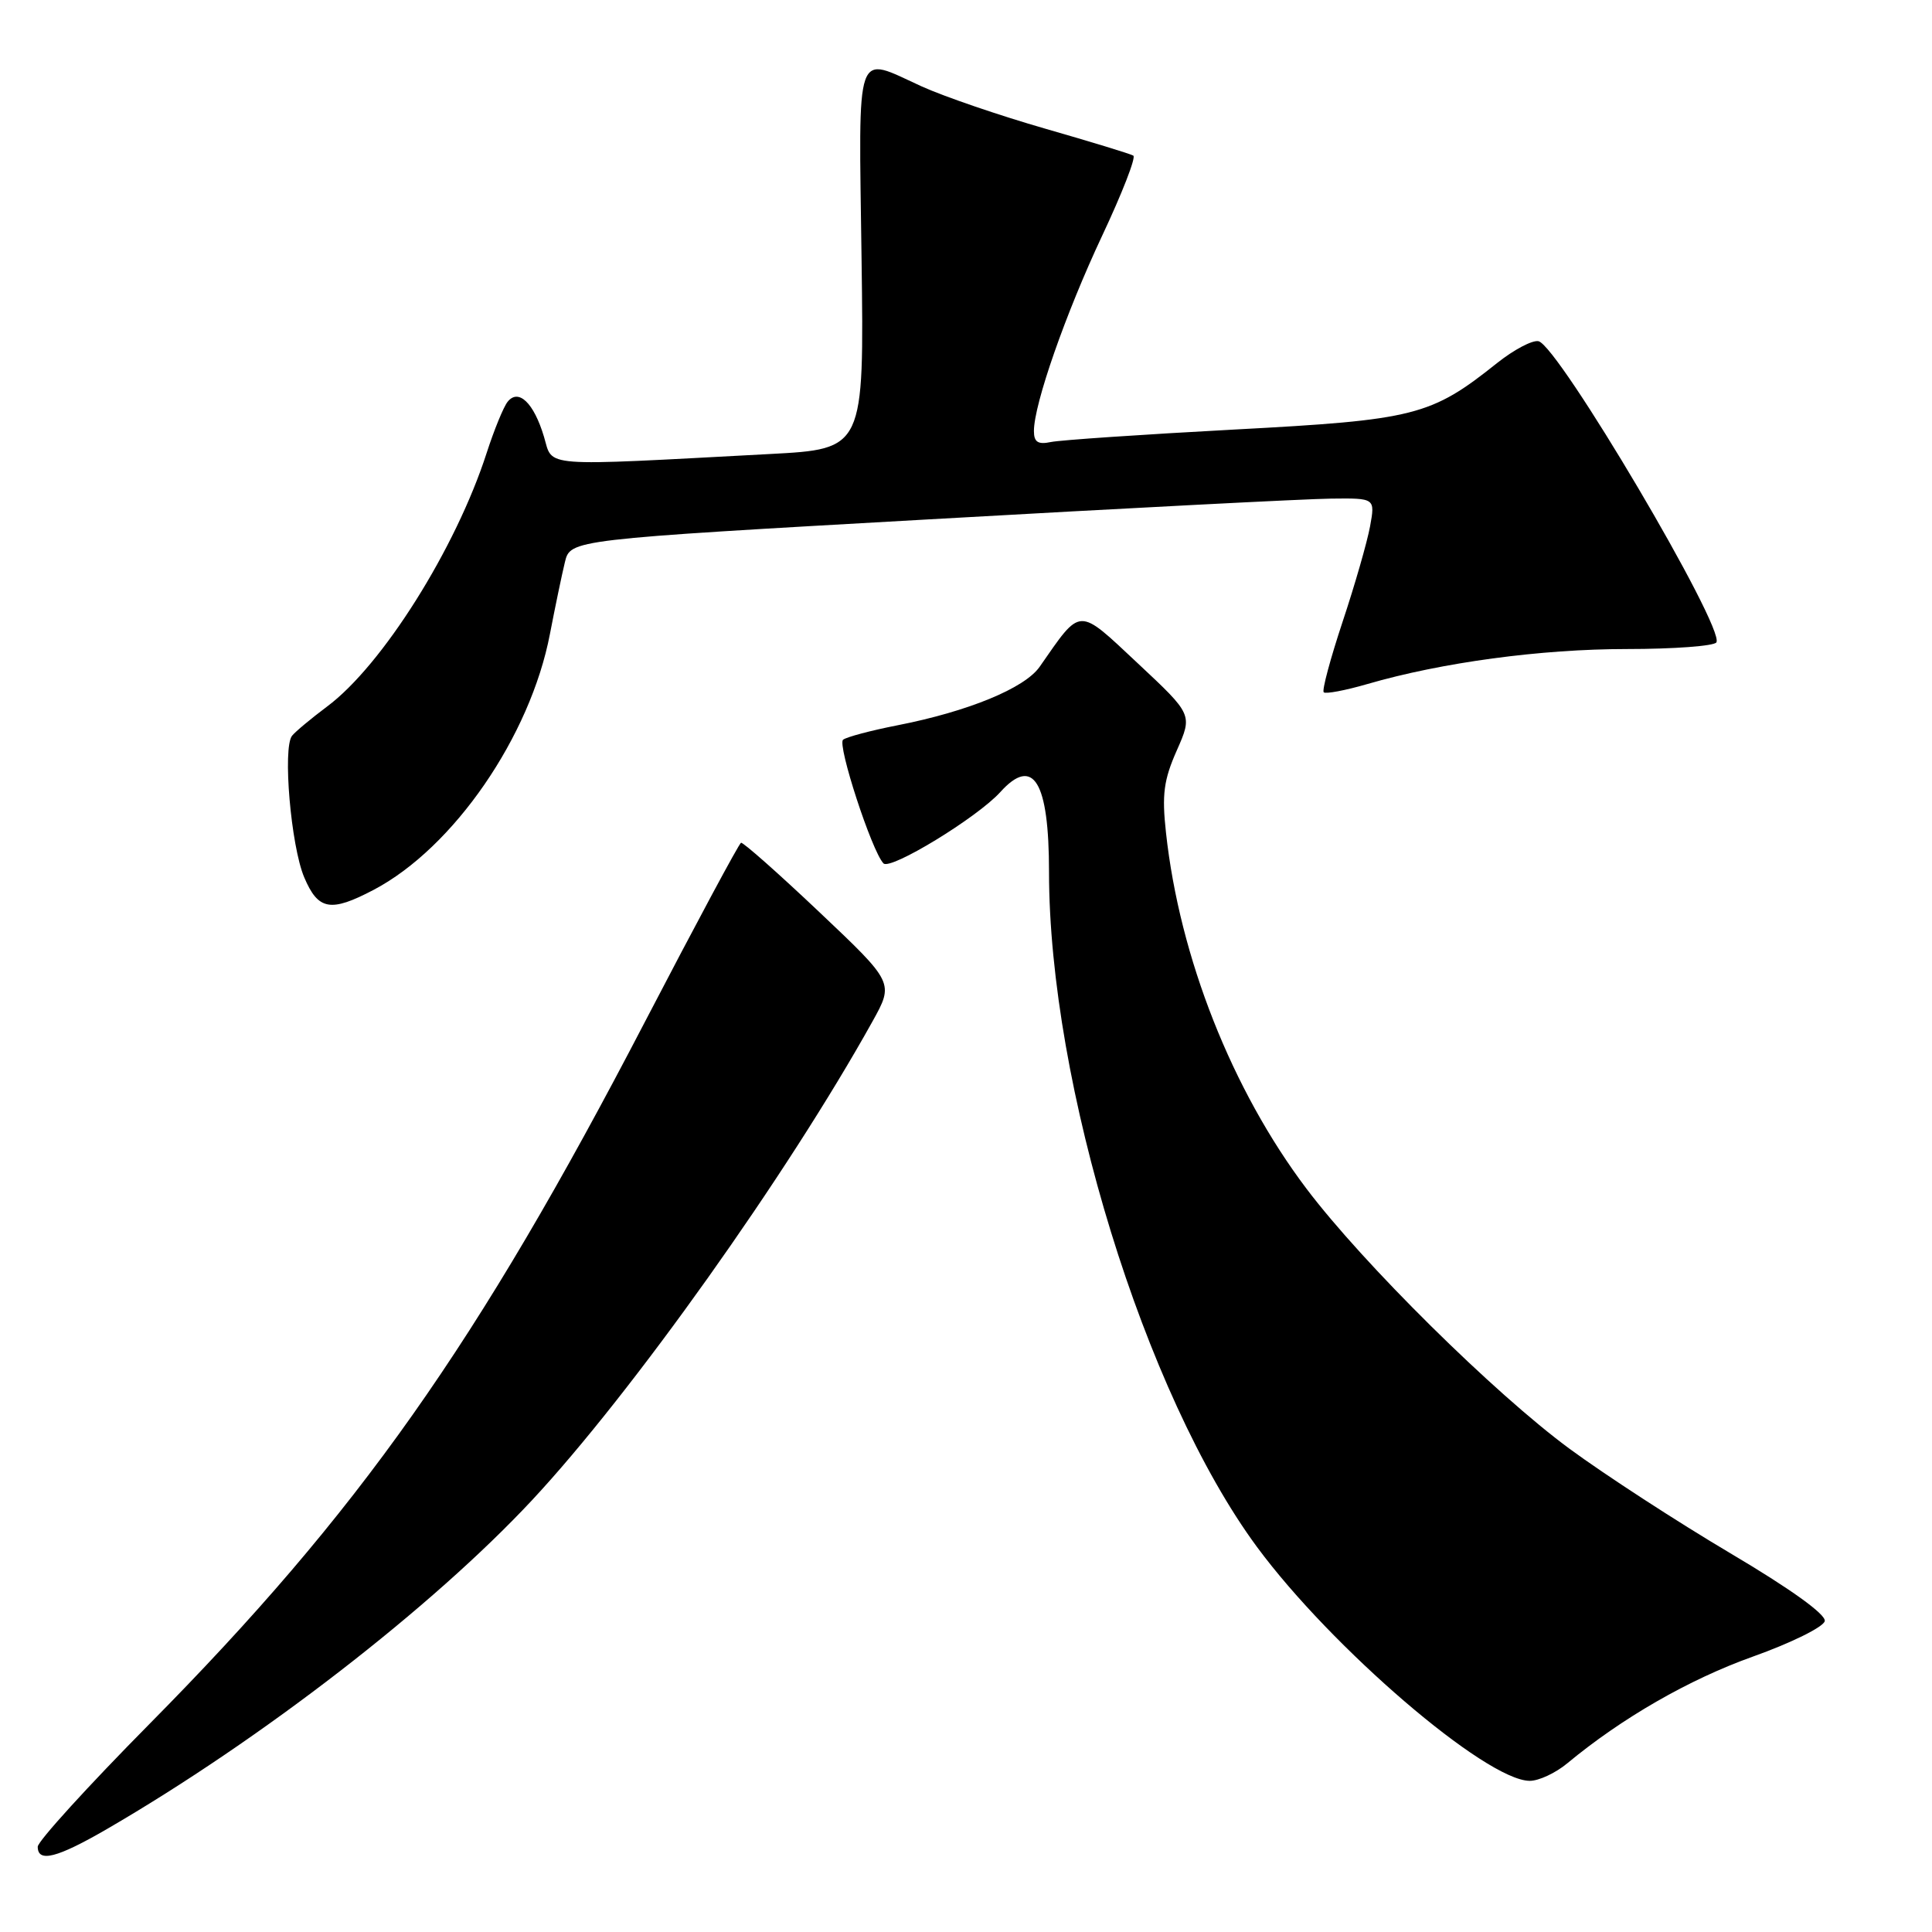 <?xml version="1.0" encoding="UTF-8" standalone="no"?>
<!DOCTYPE svg PUBLIC "-//W3C//DTD SVG 1.1//EN" "http://www.w3.org/Graphics/SVG/1.1/DTD/svg11.dtd" >
<svg xmlns="http://www.w3.org/2000/svg" xmlns:xlink="http://www.w3.org/1999/xlink" version="1.1" viewBox="0 0 256 256">
 <g >
 <path fill="currentColor"
d=" M 14.20 242.34 C 34.67 230.45 57.24 212.99 70.50 198.78 C 83.69 184.64 104.35 155.59 115.60 135.36 C 118.46 130.22 118.46 130.22 108.57 120.86 C 103.13 115.71 98.46 111.58 98.19 111.67 C 97.92 111.77 92.20 122.44 85.46 135.39 C 63.21 178.19 47.54 200.39 19.79 228.45 C 11.65 236.68 5.00 243.99 5.00 244.70 C 5.00 246.85 7.56 246.19 14.20 242.34 Z  M 207.67 233.65 C 214.90 227.65 223.80 222.53 232.26 219.51 C 237.34 217.70 241.63 215.58 241.79 214.80 C 241.96 213.92 237.28 210.55 229.29 205.82 C 222.25 201.65 212.68 195.43 208.00 191.99 C 198.02 184.65 180.61 167.44 173.11 157.50 C 163.24 144.43 156.30 126.86 154.50 110.34 C 153.94 105.27 154.20 103.35 155.93 99.44 C 158.03 94.69 158.03 94.69 150.76 87.89 C 142.72 80.37 143.34 80.35 137.76 88.35 C 135.78 91.19 128.29 94.27 118.90 96.11 C 115.38 96.80 112.15 97.66 111.71 98.02 C 110.92 98.68 115.50 112.74 117.06 114.40 C 117.96 115.36 129.49 108.33 132.54 104.96 C 136.92 100.11 139.00 103.52 139.00 115.53 C 139.00 143.61 151.69 184.81 166.55 204.97 C 176.41 218.34 196.85 235.89 202.67 235.97 C 203.87 235.99 206.12 234.94 207.67 233.65 Z  M 49.51 117.91 C 60.10 112.34 70.27 97.58 72.87 84.00 C 73.56 80.42 74.45 76.15 74.85 74.50 C 75.57 71.50 75.57 71.50 123.04 68.82 C 149.14 67.34 173.14 66.10 176.36 66.07 C 182.22 66.00 182.22 66.00 181.54 69.75 C 181.16 71.81 179.53 77.50 177.90 82.39 C 176.28 87.28 175.15 91.48 175.40 91.73 C 175.65 91.98 178.25 91.49 181.18 90.64 C 191.05 87.77 204.20 86.00 215.57 86.00 C 221.79 86.00 227.13 85.60 227.43 85.12 C 228.60 83.21 206.45 45.72 203.85 45.21 C 203.03 45.05 200.60 46.34 198.43 48.06 C 189.58 55.12 187.55 55.64 163.50 56.92 C 151.40 57.57 140.49 58.31 139.25 58.57 C 137.54 58.93 137.00 58.58 137.00 57.12 C 137.00 53.55 141.20 41.54 146.03 31.26 C 148.68 25.63 150.55 20.84 150.17 20.62 C 149.80 20.39 144.55 18.79 138.50 17.05 C 132.45 15.31 125.08 12.79 122.13 11.45 C 113.19 7.38 113.78 5.68 114.16 34.25 C 114.50 59.50 114.50 59.50 102.00 60.16 C 71.19 61.80 73.31 61.96 72.08 57.87 C 70.74 53.38 68.70 51.43 67.26 53.24 C 66.71 53.93 65.47 56.98 64.49 60.00 C 60.41 72.66 50.66 88.17 43.34 93.62 C 41.23 95.20 39.14 96.94 38.70 97.49 C 37.43 99.08 38.55 112.11 40.31 116.25 C 42.16 120.62 43.80 120.91 49.51 117.91 Z "/>
</g>
</svg>